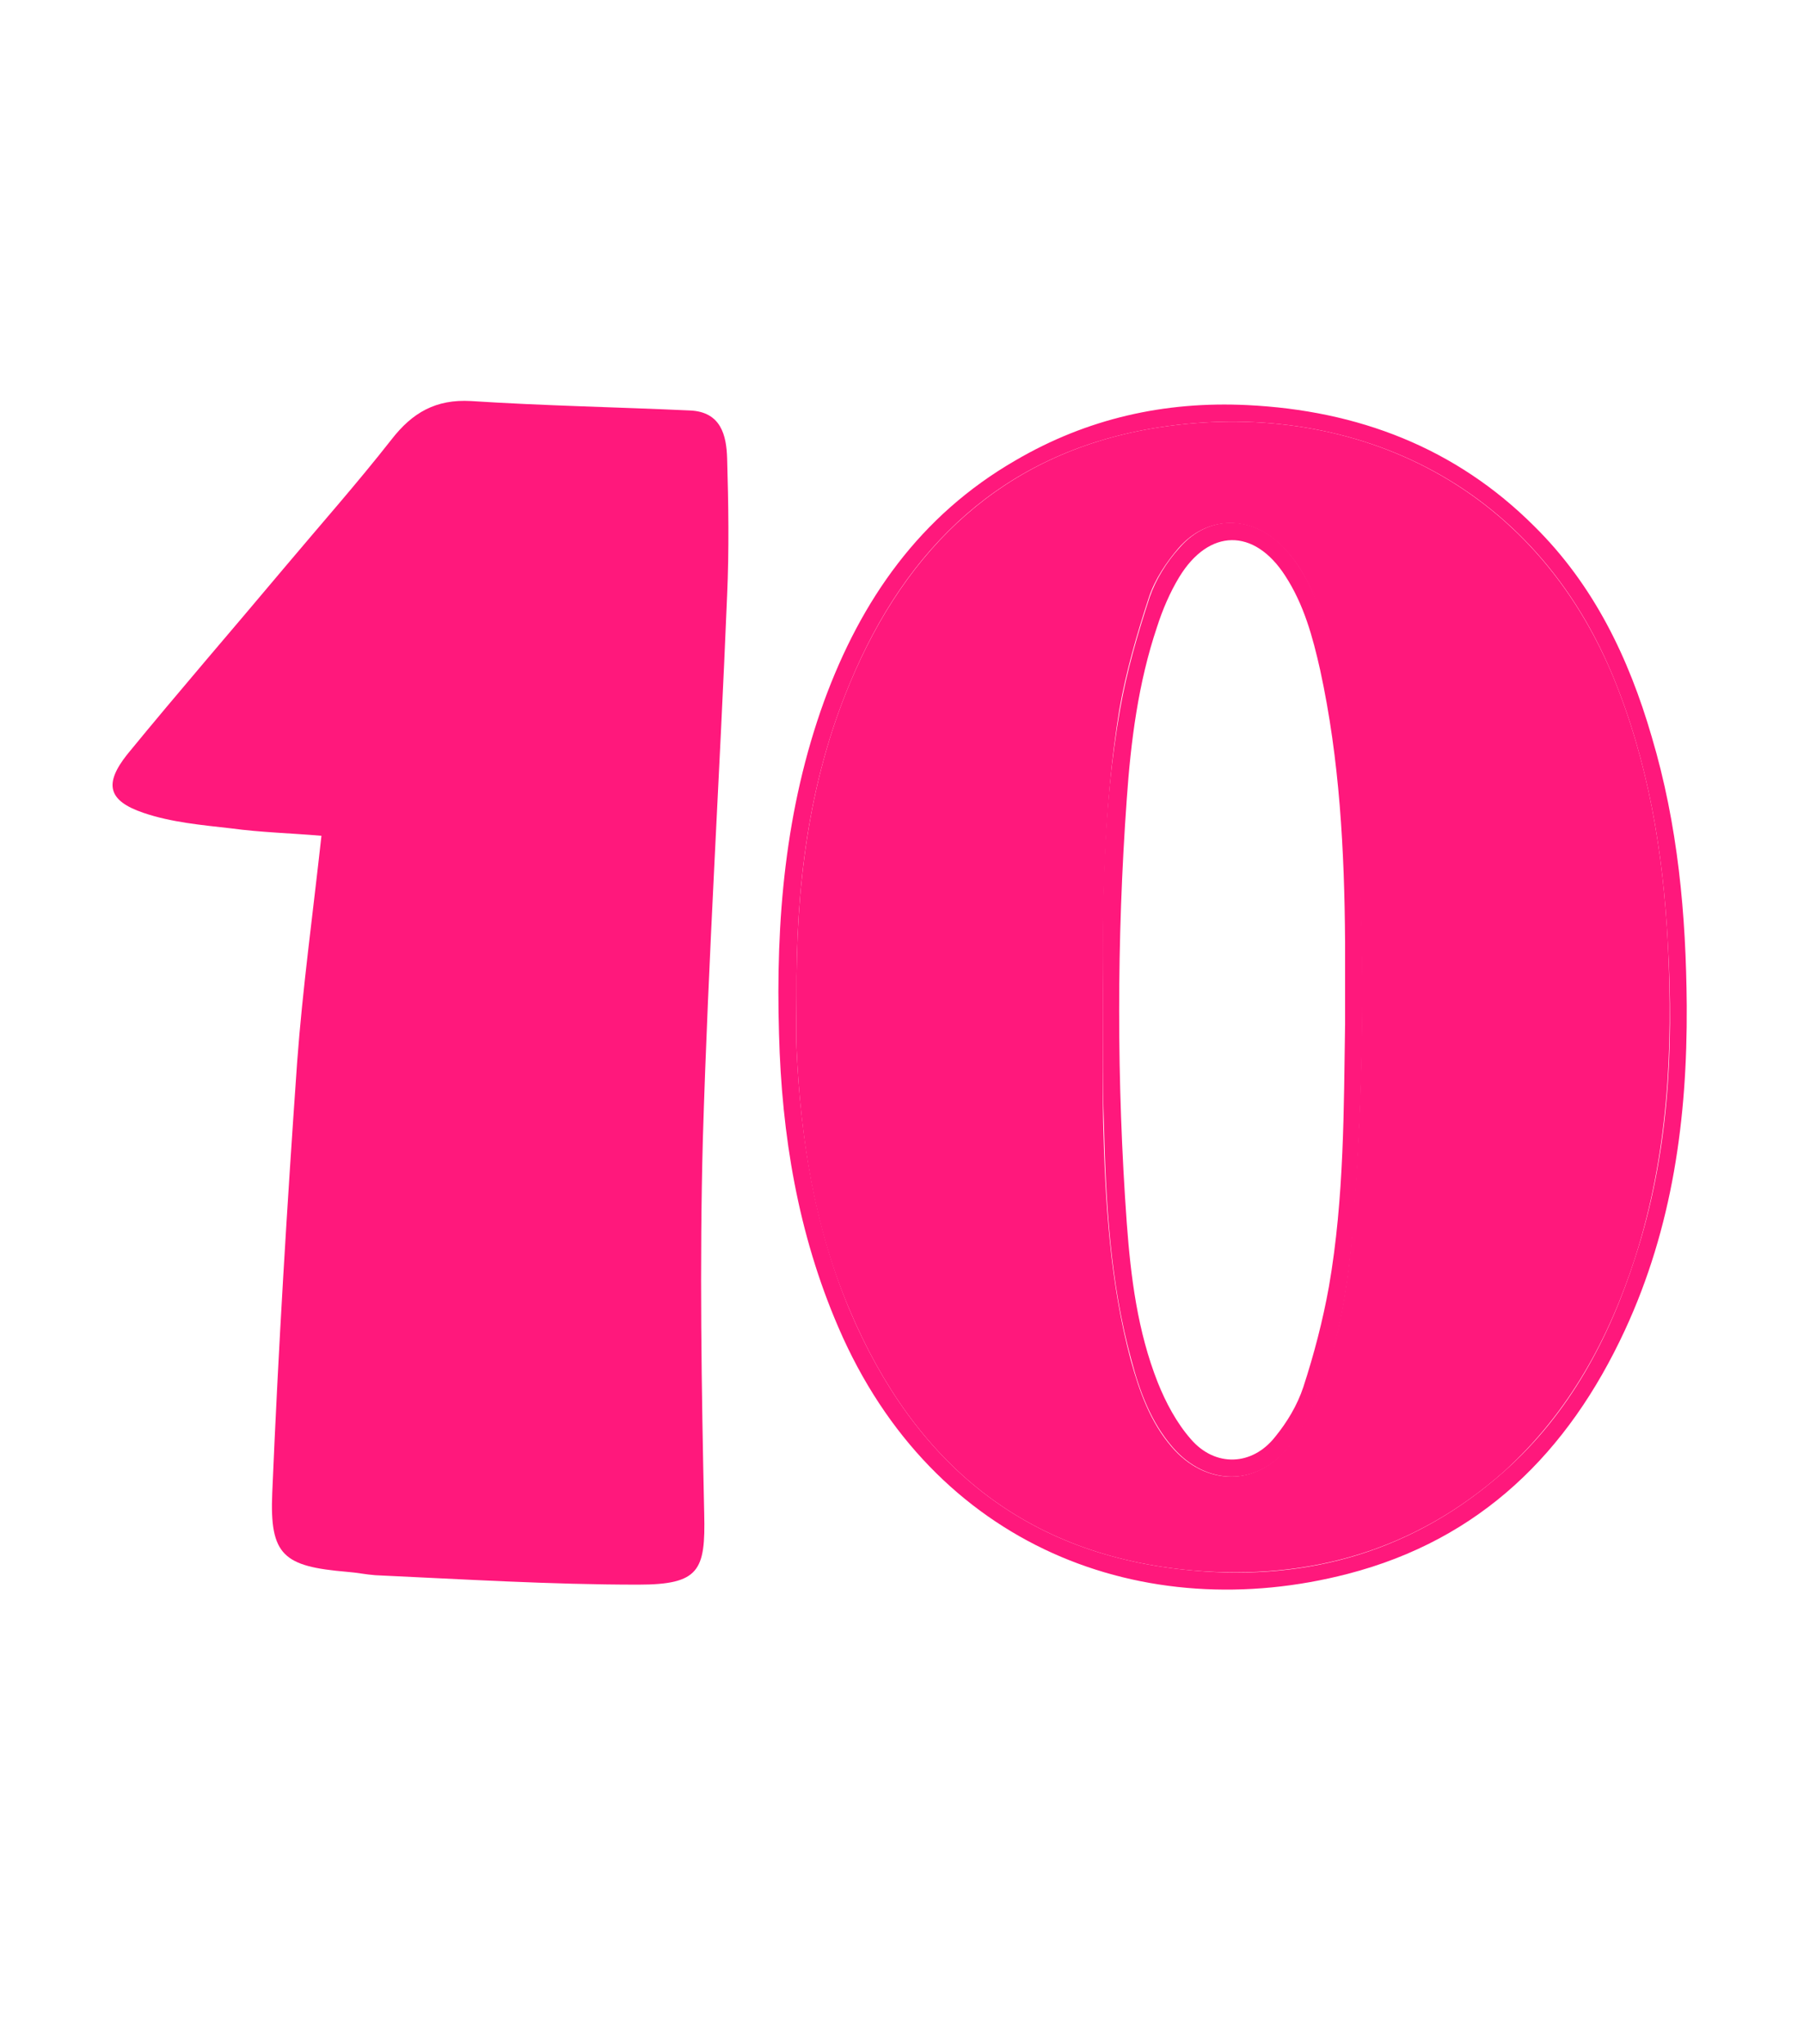 <?xml version="1.0" encoding="utf-8"?>
<!-- Generator: Adobe Illustrator 27.9.0, SVG Export Plug-In . SVG Version: 6.00 Build 0)  -->
<svg version="1.1" id="Capa_1" xmlns="http://www.w3.org/2000/svg" xmlns:xlink="http://www.w3.org/1999/xlink" x="0px" y="0px"
	 viewBox="0 0 267.7 303.2" style="enable-background:new 0 0 267.7 303.2;" xml:space="preserve">
<style type="text/css">
	.st0{fill:#FF187C;}
</style>
<path class="st0" d="M47.7,124c-4.6-0.4-9-0.5-13.4-1.1c-4.4-0.5-8.9-0.9-13-2.3c-5.3-1.8-5.9-4.3-2.4-8.7
	c7.7-9.4,15.6-18.5,23.4-27.8c5.3-6.3,10.7-12.4,15.8-18.9c3.1-4,6.6-6,11.8-5.7c10.8,0.7,21.7,0.9,32.5,1.4
	c4.6,0.2,5.4,3.7,5.5,7.1c0.2,6.8,0.3,13.6,0,20.3c-1.1,26.9-2.8,53.8-3.6,80.7c-0.5,18.5-0.2,37.1,0.2,55.6
	c0.2,8.4-0.7,10.5-9.8,10.5c-13,0-26-0.8-39-1.4c-1.4-0.1-2.8-0.4-4.2-0.5c-9.4-0.8-11.5-2.4-11.1-11.7c0.9-21.4,2.2-42.7,3.7-64
	C44.9,146.7,46.4,135.8,47.7,124z"/>
<g>
	<path class="st0" d="M250.3,149.2c0.1,16.7-2.1,32.9-9.2,48.2c-8.4,18.1-21.4,31-41.1,36.1c-30.1,7.8-61.5-3.8-75.6-36.6
		c-6-13.9-8.4-28.5-8.8-43.5c-0.5-16.8,0.9-33.4,6.7-49.4c5.5-15,14.2-27.5,28.4-35.7c10.6-6.2,22.1-8.8,34.4-8.2
		c16.4,0.8,30.9,6.3,42.6,18c8.8,8.7,14,19.5,17.4,31.2C249,122.4,250.2,135.7,250.3,149.2z M118.2,147.8c0,2.6-0.1,5.2,0,7.7
		c0.6,13.4,2.7,26.5,7.9,38.9c9.6,22.6,25.9,36.4,50.9,38.6c17.4,1.6,33-3,46.2-14.7c9.7-8.6,15.6-19.7,19.5-31.9
		c4.9-15.1,5.7-30.6,4.8-46.3c-0.7-13.7-2.9-27.1-8.2-39.9c-12.6-30.3-41.2-41.3-68.5-36.6c-21.9,3.8-36.3,17.5-44.7,37.8
		C119.9,116.2,118.1,131.8,118.2,147.8z"/>
	<path class="st0" d="M118.2,147.8c-0.1-15.9,1.7-31.6,7.9-46.4c8.4-20.2,22.8-34,44.7-37.8c27.3-4.7,55.8,6.3,68.5,36.6
		c5.3,12.8,7.5,26.2,8.2,39.9c0.8,15.7,0,31.2-4.8,46.3c-3.9,12.2-9.9,23.2-19.5,31.9C210,230,194.4,234.5,177,233
		c-25-2.2-41.3-16-50.9-38.6c-5.3-12.4-7.3-25.5-7.9-38.9C118.1,152.9,118.2,150.3,118.2,147.8z M163.7,150.1c0,5.4-0.1,10.9,0,16.3
		c0.3,11.9,1,23.8,4.1,35.4c1.3,4.7,2.9,9.2,6.1,12.9c5,5.8,12.6,5.9,17.3-0.1c1.9-2.5,3.4-5.4,4.6-8.4c3-7.7,4.3-15.9,4.9-24.1
		c1.7-21,1.9-42,0.4-63c-0.7-9.4-1.9-18.7-5-27.7c-1.3-3.8-2.9-7.4-5.8-10.3c-4.6-4.7-11.1-4.7-15.4,0.2c-1.8,2.1-3.5,4.6-4.4,7.3
		c-1.8,5.5-3.4,11-4.4,16.7C163.7,120.1,163.6,135.1,163.7,150.1z"/>
	<path class="st0" d="M163.7,150.1c-0.2-15-0.1-30,2.5-44.8c1-5.7,2.6-11.2,4.4-16.7c0.9-2.6,2.5-5.2,4.4-7.3
		c4.3-5,10.8-4.9,15.4-0.2c2.8,2.9,4.5,6.5,5.8,10.3c3.1,9,4.3,18.3,5,27.7c1.5,21,1.2,42-0.4,63c-0.7,8.2-1.9,16.4-4.9,24.1
		c-1.2,2.9-2.6,5.9-4.6,8.4c-4.7,6-12.3,5.9-17.3,0.1c-3.2-3.7-4.9-8.3-6.1-12.9c-3.2-11.6-3.8-23.5-4.1-35.4
		C163.6,161,163.7,155.5,163.7,150.1z M199.6,152c0-4.9,0-8.6,0-12.3c-0.1-13.5-0.8-27-3.7-40.3c-1.1-4.9-2.4-9.7-5.2-14
		c-4.6-7.1-11.3-7-15.7,0.2c-1.4,2.3-2.5,4.9-3.3,7.4c-2.8,8.3-3.9,17-4.5,25.6c-1.5,20.9-1.5,41.9,0,62.8
		c0.6,8.1,1.6,16.1,4.6,23.7c1.2,3,2.8,6,4.9,8.4c3.6,4.2,9.1,4,12.5-0.3c1.8-2.2,3.3-4.7,4.2-7.4c1.6-4.9,2.9-9.9,3.8-14.9
		C199.5,177.7,199.4,164.2,199.6,152z"/>
</g>
</svg>
